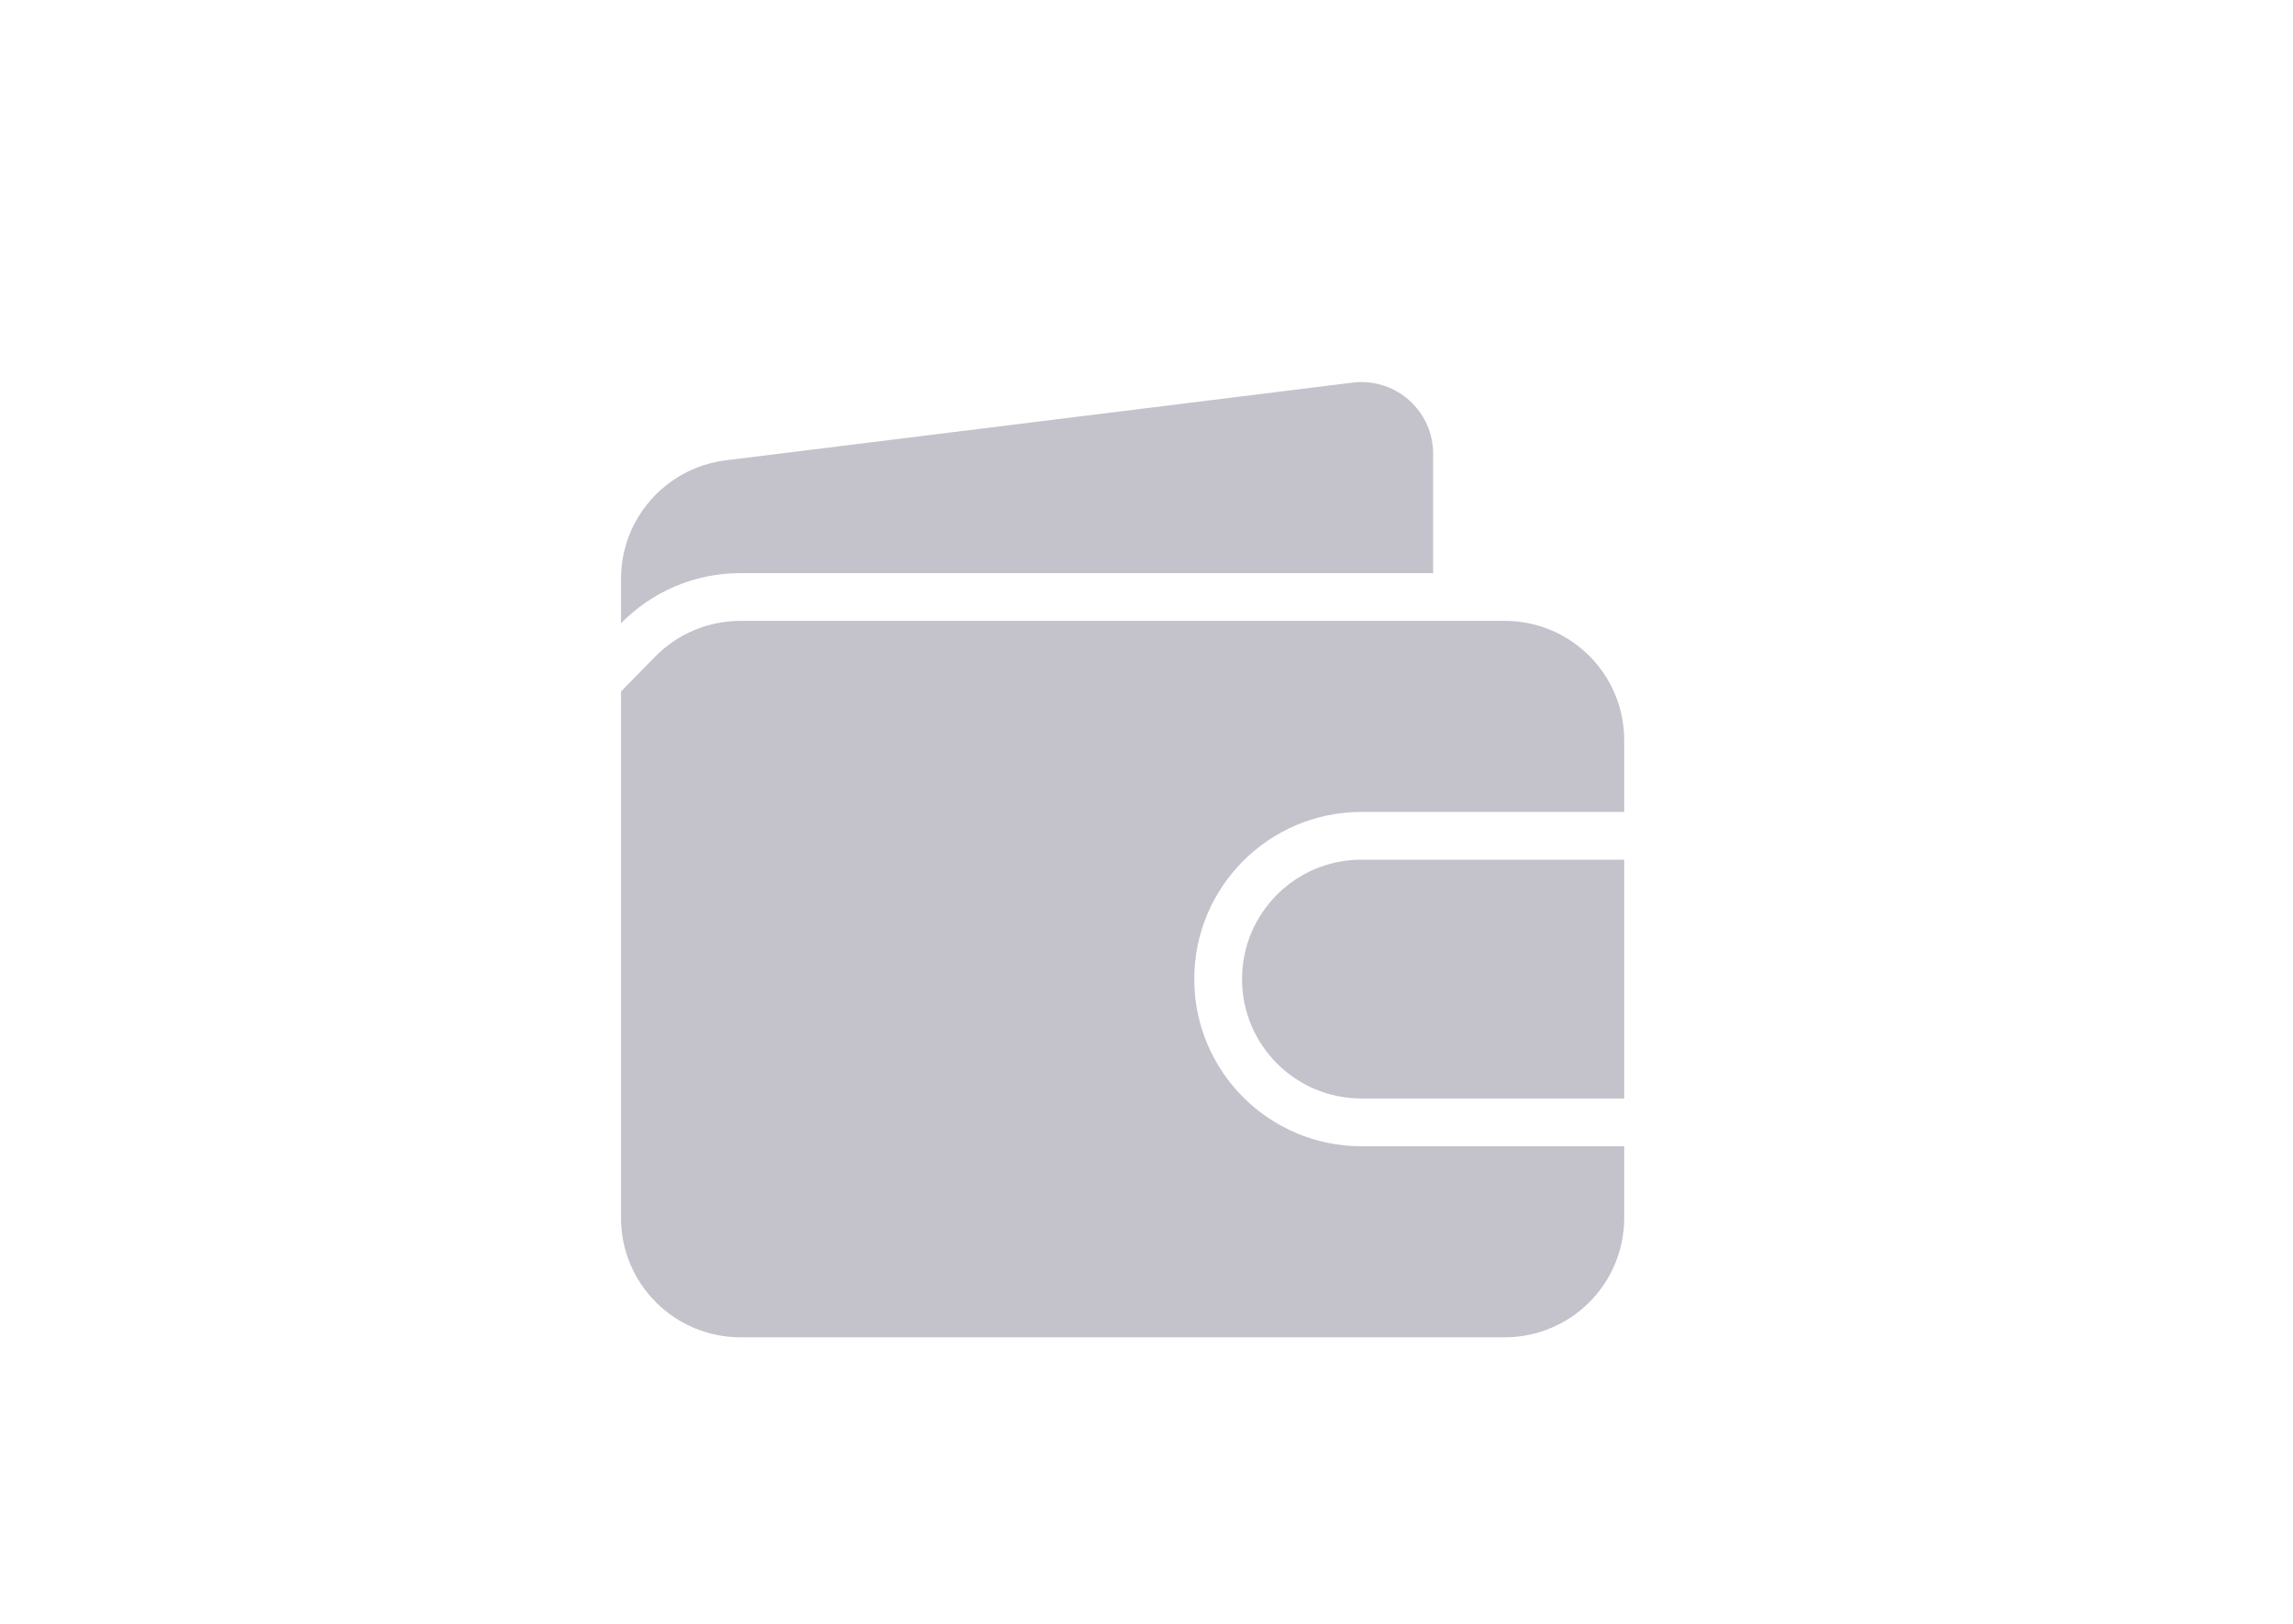 <svg width="48" height="34" viewBox="0 0 48 34" fill="none" xmlns="http://www.w3.org/2000/svg">
<rect width="48" height="34" fill="white"/>
<path fill-rule="evenodd" clip-rule="evenodd" d="M15.5 12H30V9.5C30 8.672 29.328 8 28.5 8C28.438 8 28.377 8.004 28.315 8.011L15.17 9.641C13.928 9.807 13 10.866 13 12.119V13.05C13.635 12.402 14.521 12 15.5 12ZM31.5 13H15.5C14.818 13 14.182 13.273 13.714 13.75L13 14.479V25.5C13 26.881 14.119 28 15.5 28H31.5C32.881 28 34 26.881 34 25.5V24H28.5C26.567 24 25 22.433 25 20.5C25 18.567 26.567 17 28.5 17H34V15.5C34 14.119 32.881 13 31.5 13ZM28.5 18C27.119 18 26 19.119 26 20.5C26 21.881 27.119 23 28.5 23H34V18H28.5Z" fill="#C4C2CB"/>
</svg>
